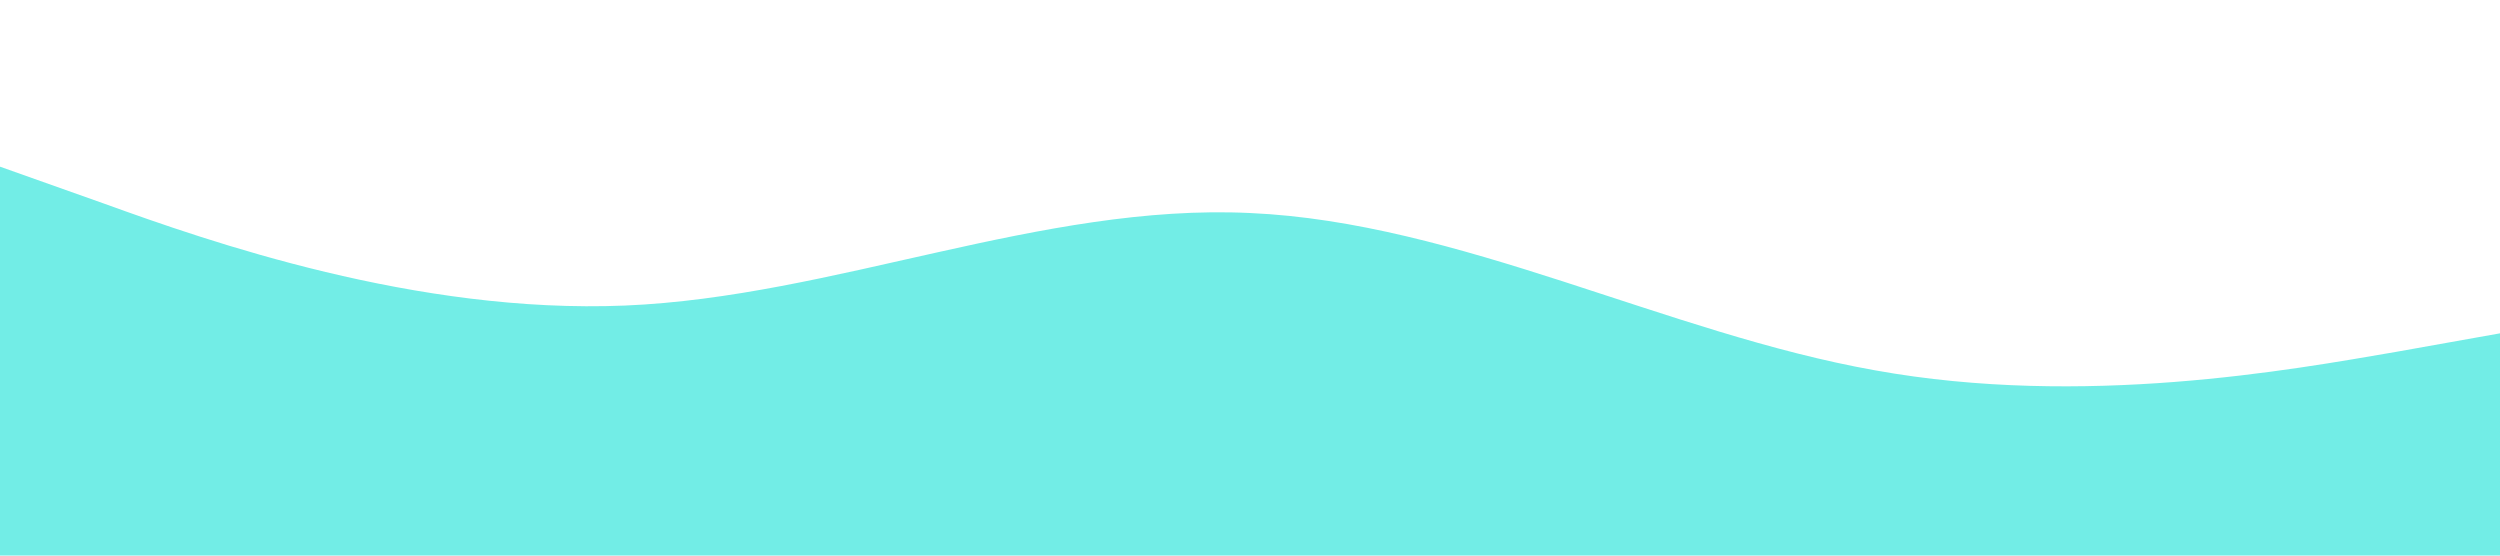 <?xml version="1.0" standalone="no"?><svg xmlns="http://www.w3.org/2000/svg" viewBox="0 0 1440 320"><path fill="#72ede6" fill-opacity="1" d="M0,96L60,117.3C120,139,240,181,360,176C480,171,600,117,720,122.7C840,128,960,192,1080,213.3C1200,235,1320,213,1380,202.7L1440,192L1440,320L1380,320C1320,320,1200,320,1080,320C960,320,840,320,720,320C600,320,480,320,360,320C240,320,120,320,60,320L0,320Z"></path></svg>
